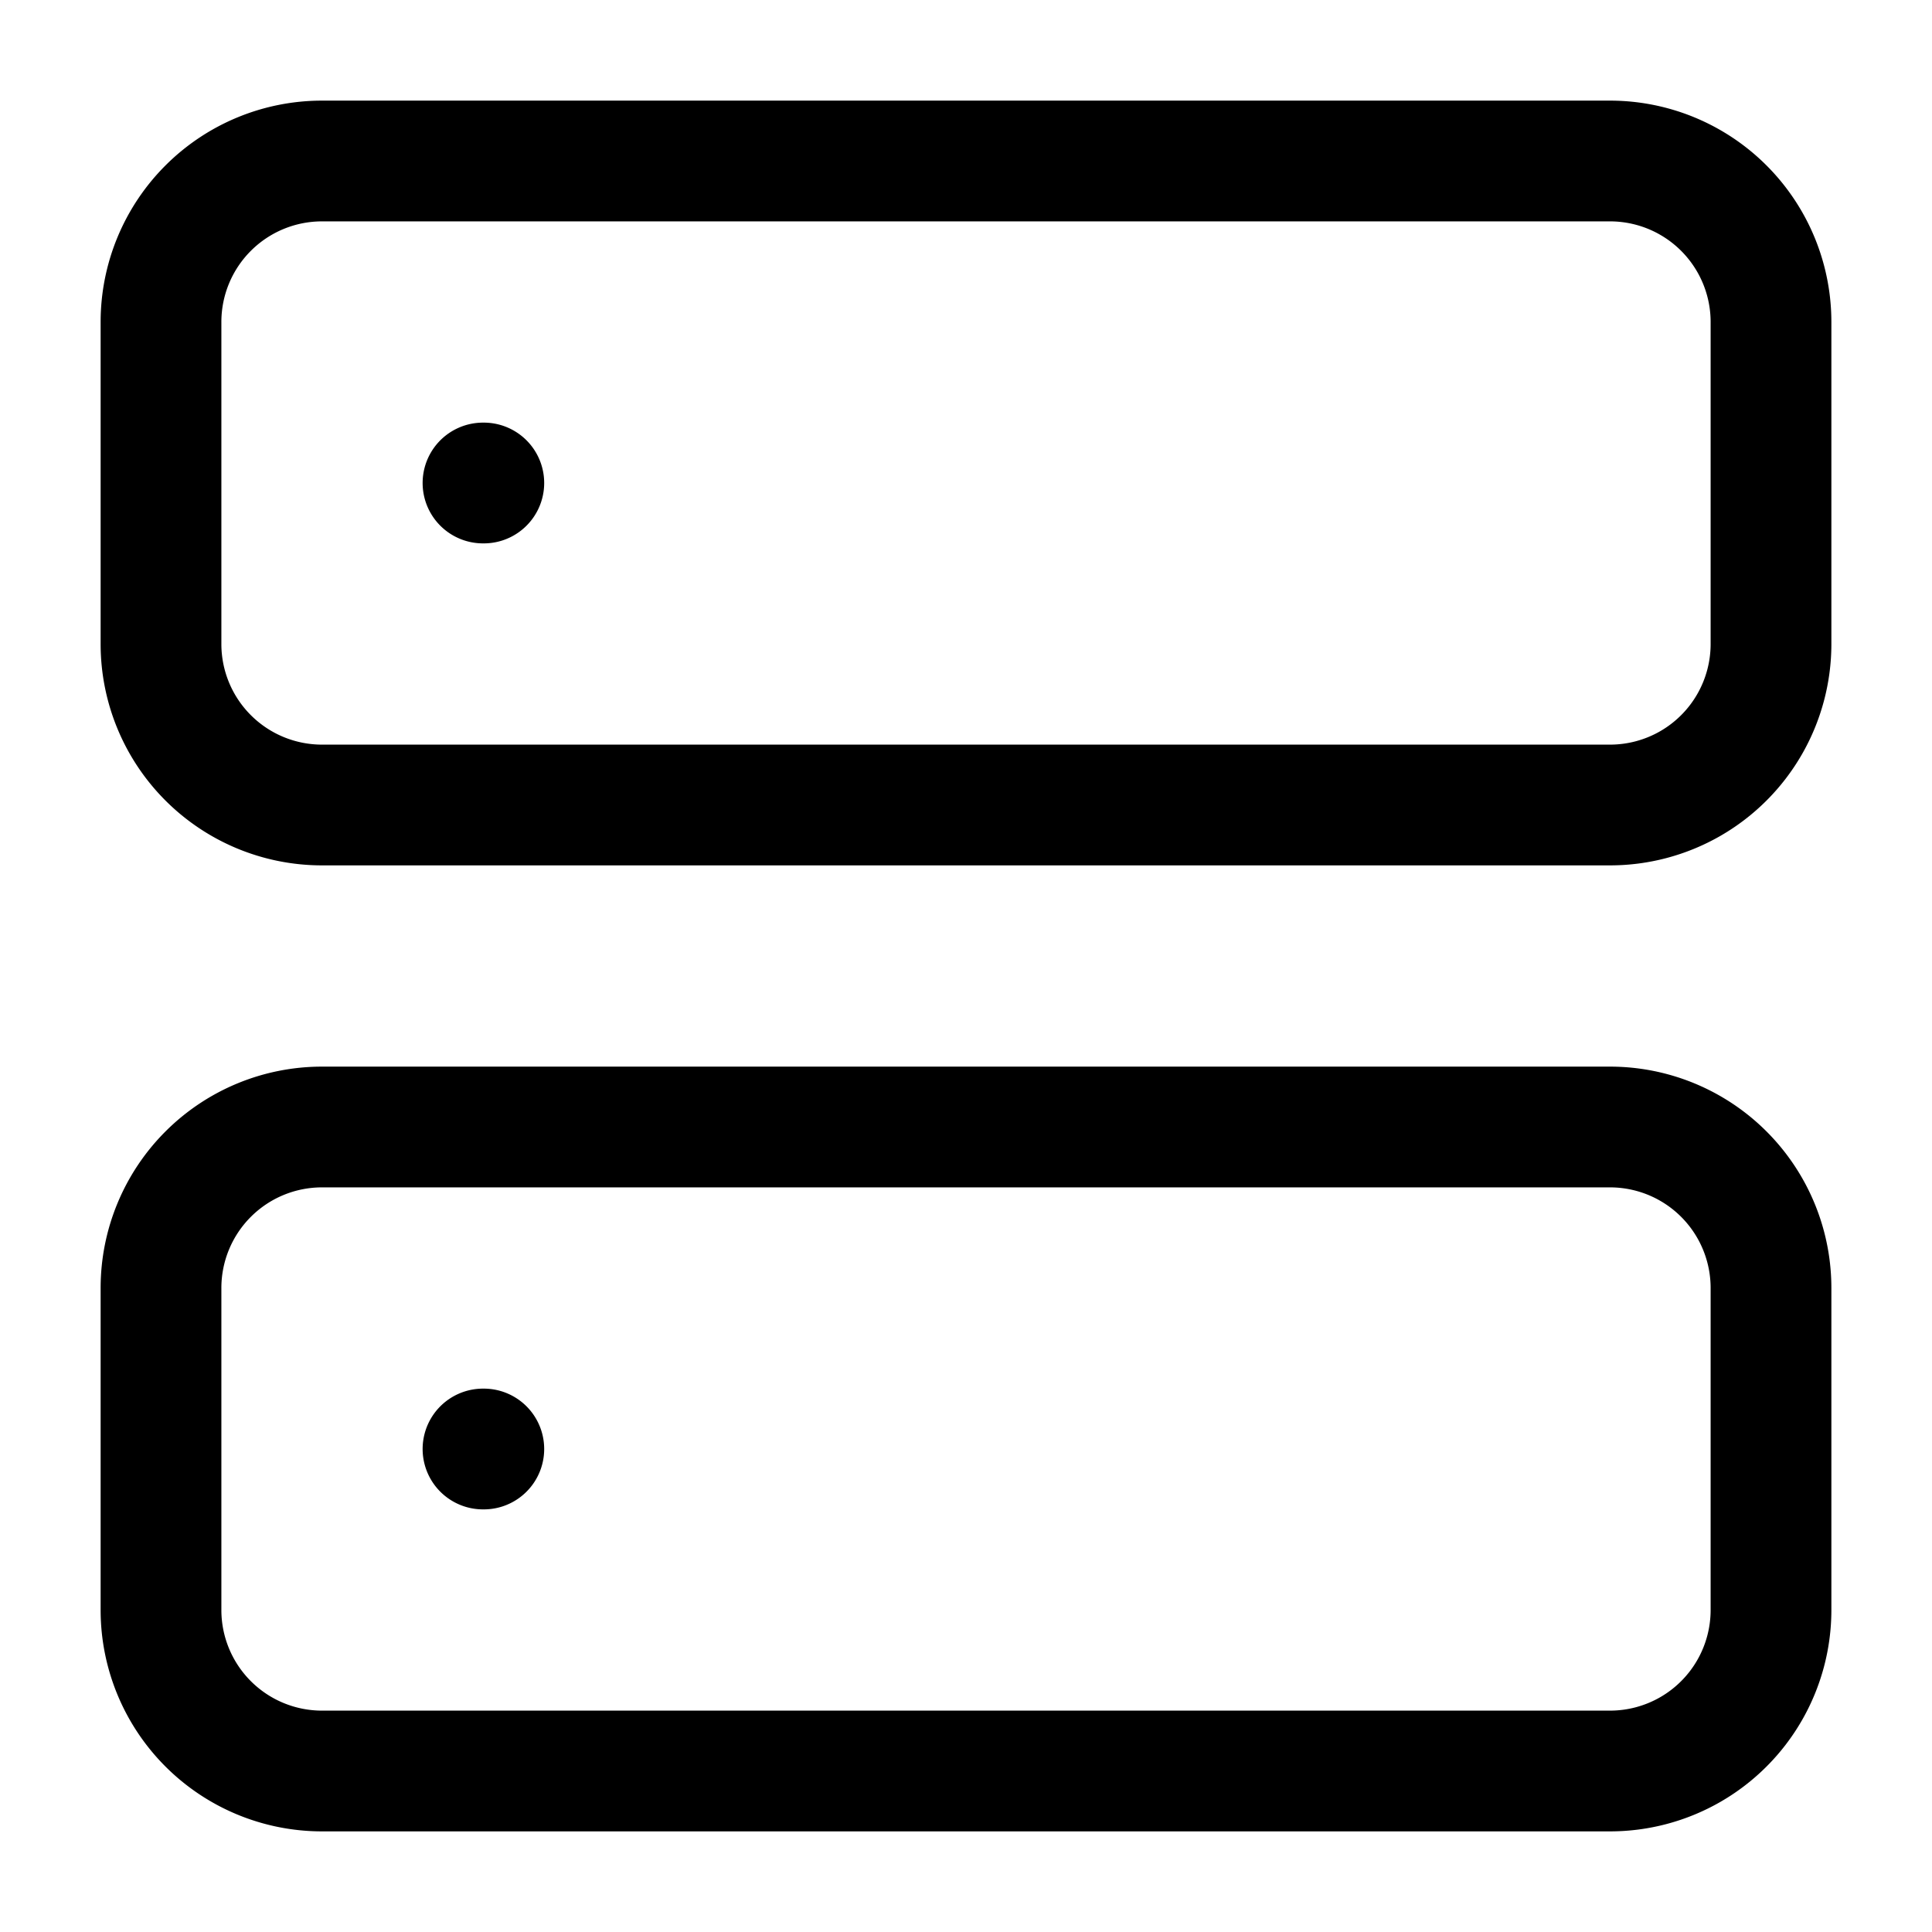 <svg xmlns="http://www.w3.org/2000/svg" viewBox="0 0 48 48" stroke-linejoin="round" stroke-linecap="round" stroke="currentColor" fill="none"><path stroke-width="3" d="M12 12h.02M12 36h.02M8 4h32a4 4 0 0 1 4 4v8a4 4 0 0 1-4 4H8a4 4 0 0 1-4-4V8a4 4 0 0 1 4-4Zm0 24h32a4 4 0 0 1 4 4v8a4 4 0 0 1-4 4H8a4 4 0 0 1-4-4v-8a4 4 0 0 1 4-4Z"/></svg>